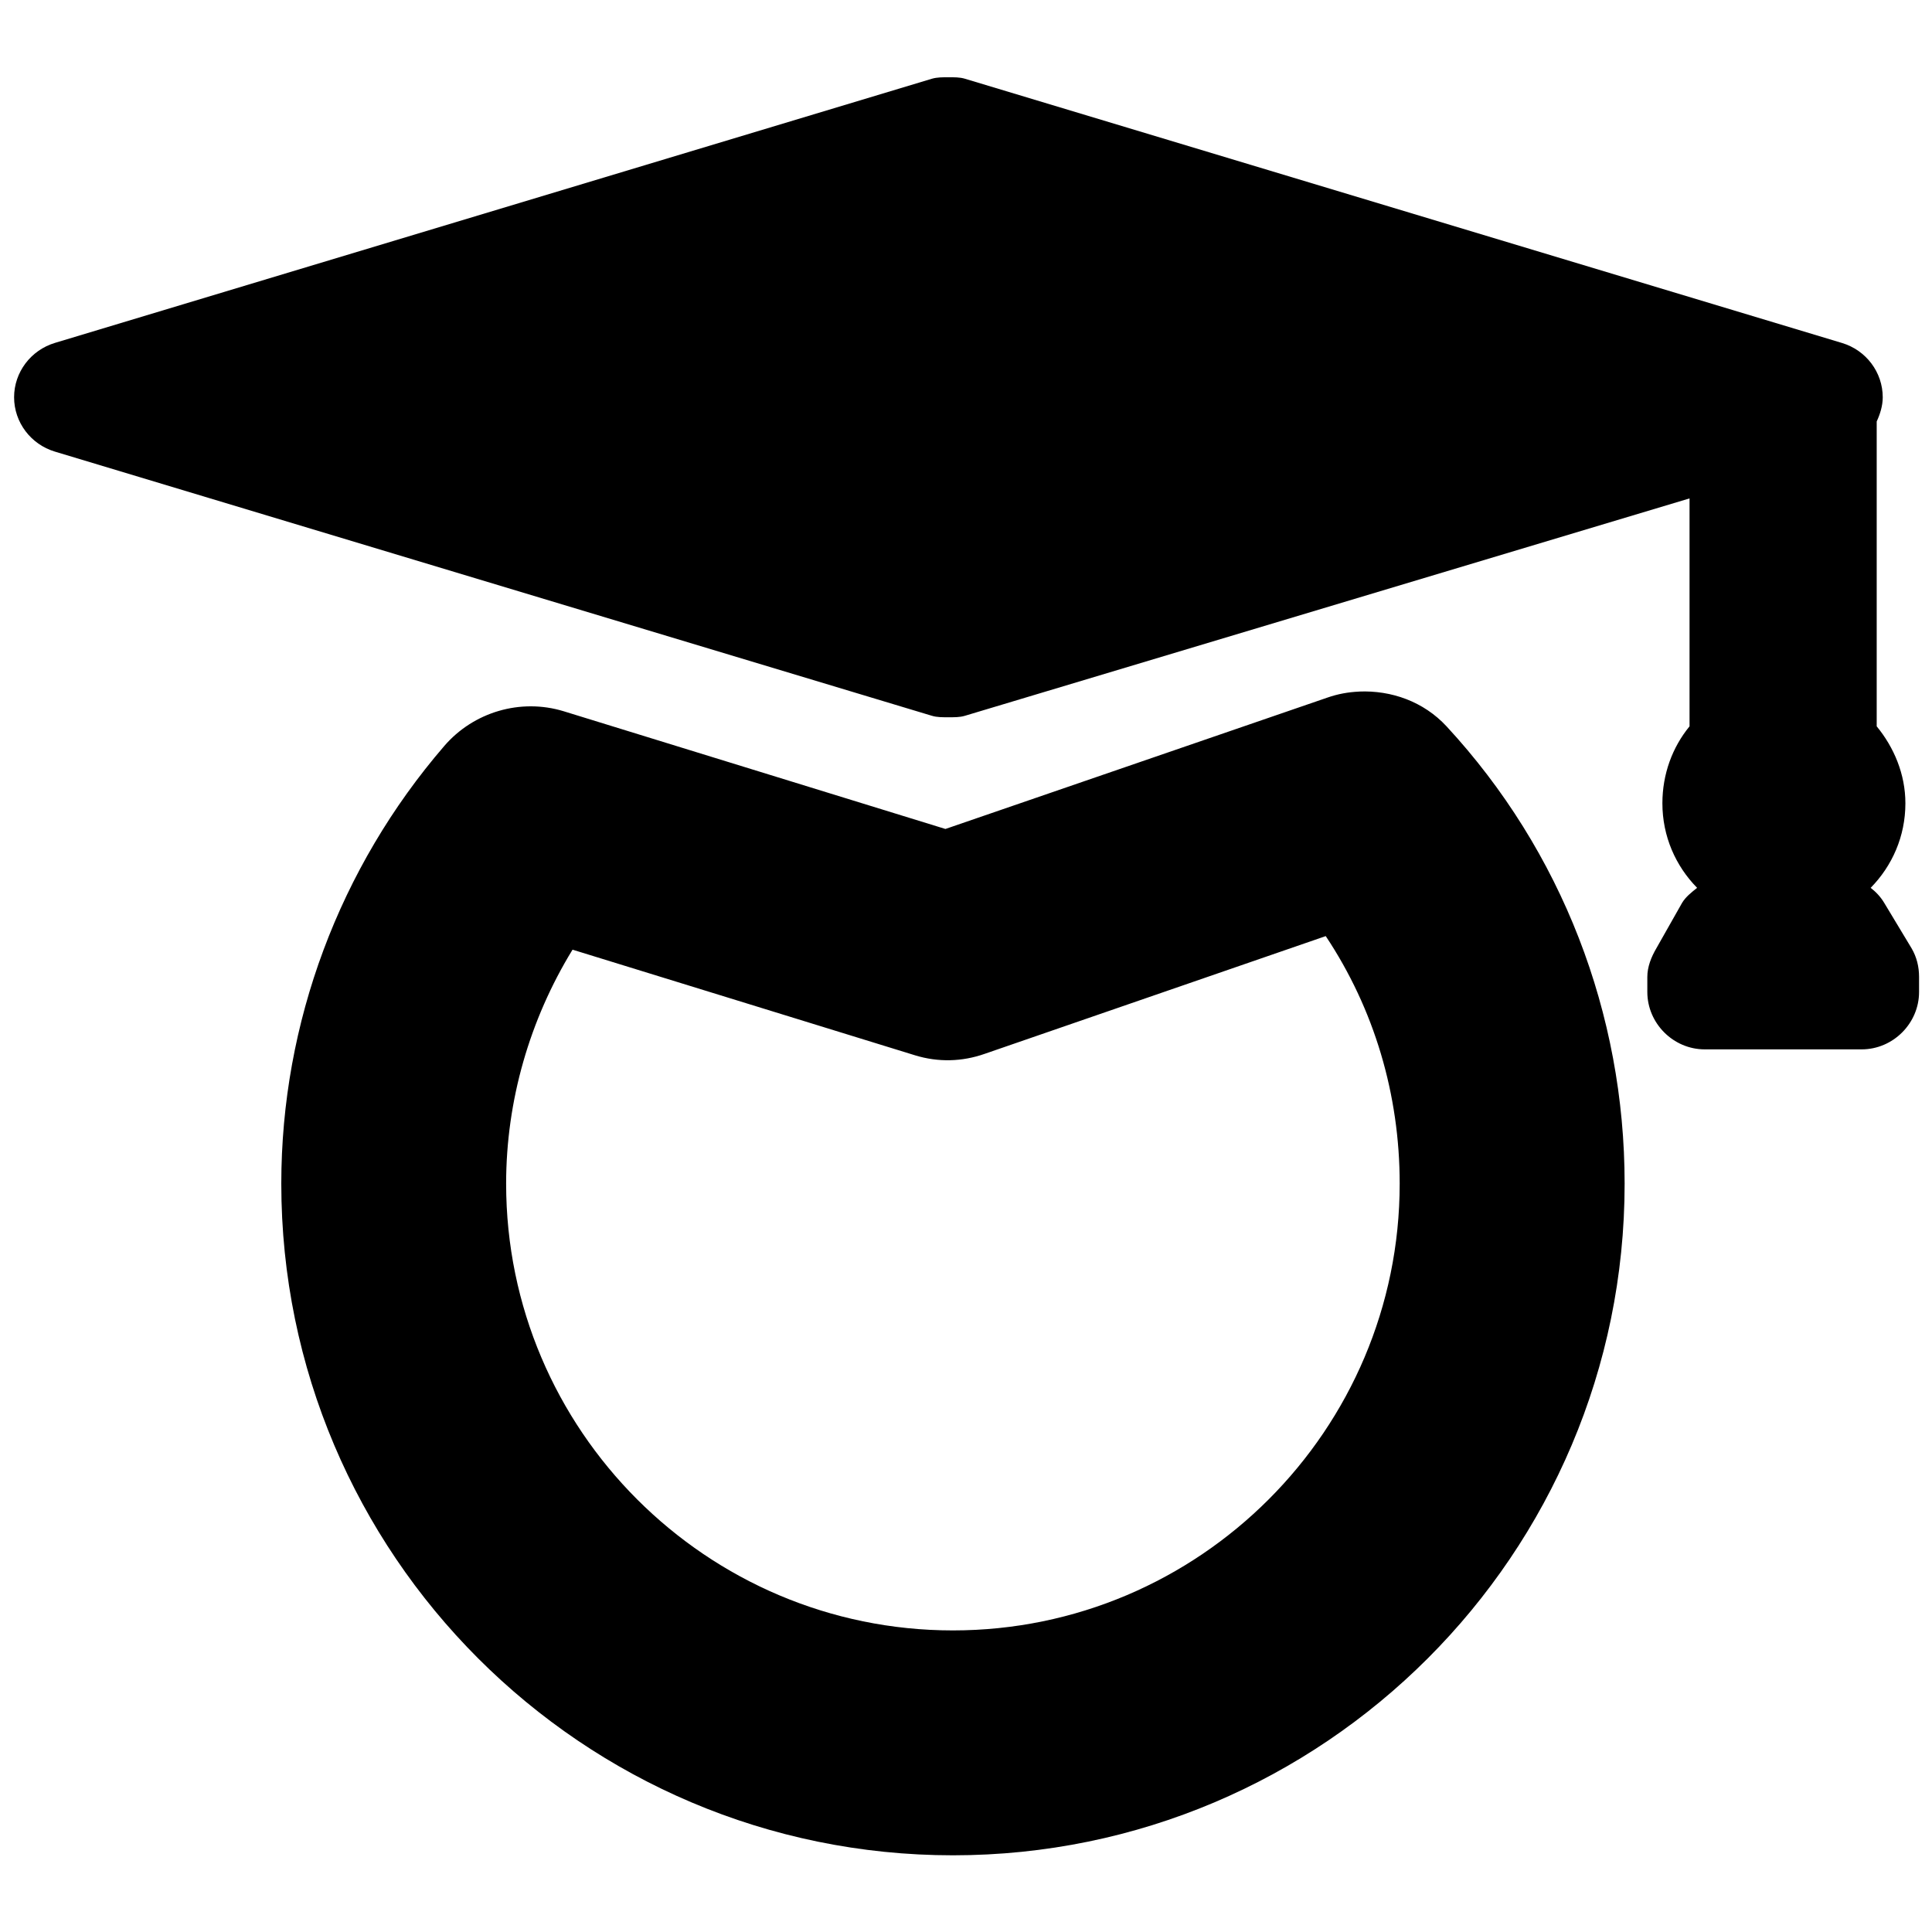 <?xml version="1.0" encoding="UTF-8" standalone="no"?>
<!-- Created with Inkscape (http://www.inkscape.org/) -->

<svg
   xmlns:dc="http://purl.org/dc/elements/1.1/"
   xmlns:cc="http://creativecommons.org/ns#"
   xmlns:rdf="http://www.w3.org/1999/02/22-rdf-syntax-ns#"
   xmlns:svg="http://www.w3.org/2000/svg"
   xmlns="http://www.w3.org/2000/svg"
   version="1.1"
   width="40"
   height="40"
   id="svg2"
   xml:space="preserve"><defs
     id="defs6"><clipPath
       id="clipPath16"><path
         d="M 0,55 55,55 55,0 0,0 0,55 z"
         id="path18" /></clipPath></defs><g
     transform="matrix(1.25,0,0,-1.25,-11.656,53.013)"
     id="g10"><g
       id="g12"><g
         clip-path="url(#clipPath16)"
         id="g14"><g
           transform="translate(27.774,14.834)"
           id="g20" /><g
           transform="translate(46.582,28.236)"
           id="g24"><g
             transform="matrix(0.843,0,0,0.843,-5.615,-1.526)"
             id="g2992"><path
               d="m 19.625,1.594 c -0.114,0 -0.233,-0.002 -0.344,0.031 L 1.125,7.094 c -0.497,0.15 -0.844,0.606 -0.844,1.125 0,0.519 0.346,0.975 0.844,1.125 l 18.156,5.469 c 0.111,0.034 0.229,0.031 0.344,0.031 0.114,0 0.234,0.003 0.344,-0.031 l 15,-4.5 0,4.719 c -0.356,0.434 -0.562,0.989 -0.562,1.594 0,0.683 0.274,1.297 0.719,1.75 -0.112,0.089 -0.238,0.187 -0.312,0.312 l -0.531,0.938 c -0.106,0.181 -0.188,0.383 -0.188,0.594 l 0,0.312 c 0,0.648 0.537,1.188 1.188,1.188 l 3.25,0 c 0.65,0 1.188,-0.539 1.188,-1.188 l 0,-0.312 c 0,-0.211 -0.049,-0.412 -0.156,-0.594 L 39,18.688 c -0.075,-0.125 -0.168,-0.225 -0.281,-0.312 0.445,-0.454 0.719,-1.066 0.719,-1.75 0,-0.605 -0.237,-1.159 -0.594,-1.594 l 0,-6.312 c 0.07,-0.151 0.125,-0.326 0.125,-0.5 0,-0.519 -0.345,-0.975 -0.844,-1.125 L 19.969,1.625 C 19.859,1.591 19.739,1.594 19.625,1.594 z m 8.5,12.719 c -0.224,0.01 -0.439,0.049 -0.656,0.125 l -7.906,2.719 -7.906,-2.438 c -0.89,-0.271 -1.862,0.015 -2.469,0.719 -2.171,2.518 -3.375,5.731 -3.375,9.062 0,7.673 6.236,13.906 13.906,13.906 7.669,0 13.906,-6.233 13.906,-13.906 0,-3.518 -1.3,-6.887 -3.688,-9.469 -0.474,-0.511 -1.141,-0.748 -1.812,-0.719 z m -0.688,5.062 c 1.004,1.509 1.531,3.28 1.531,5.125 0,5.1 -4.15,9.25 -9.25,9.25 -5.099,0 -9.25,-4.15 -9.25,-9.25 0,-1.717 0.488,-3.397 1.375,-4.844 l 7.094,2.188 c 0.474,0.145 0.967,0.134 1.438,-0.031 l 7.062,-2.438 z"
               transform="matrix(0.949,0,0,-0.949,-37.525,18.619)"
               id="path22"
               style="fill:#000000;fill-opacity:1;fill-rule:nonzero;stroke:none" /></g></g></g></g></g></svg>